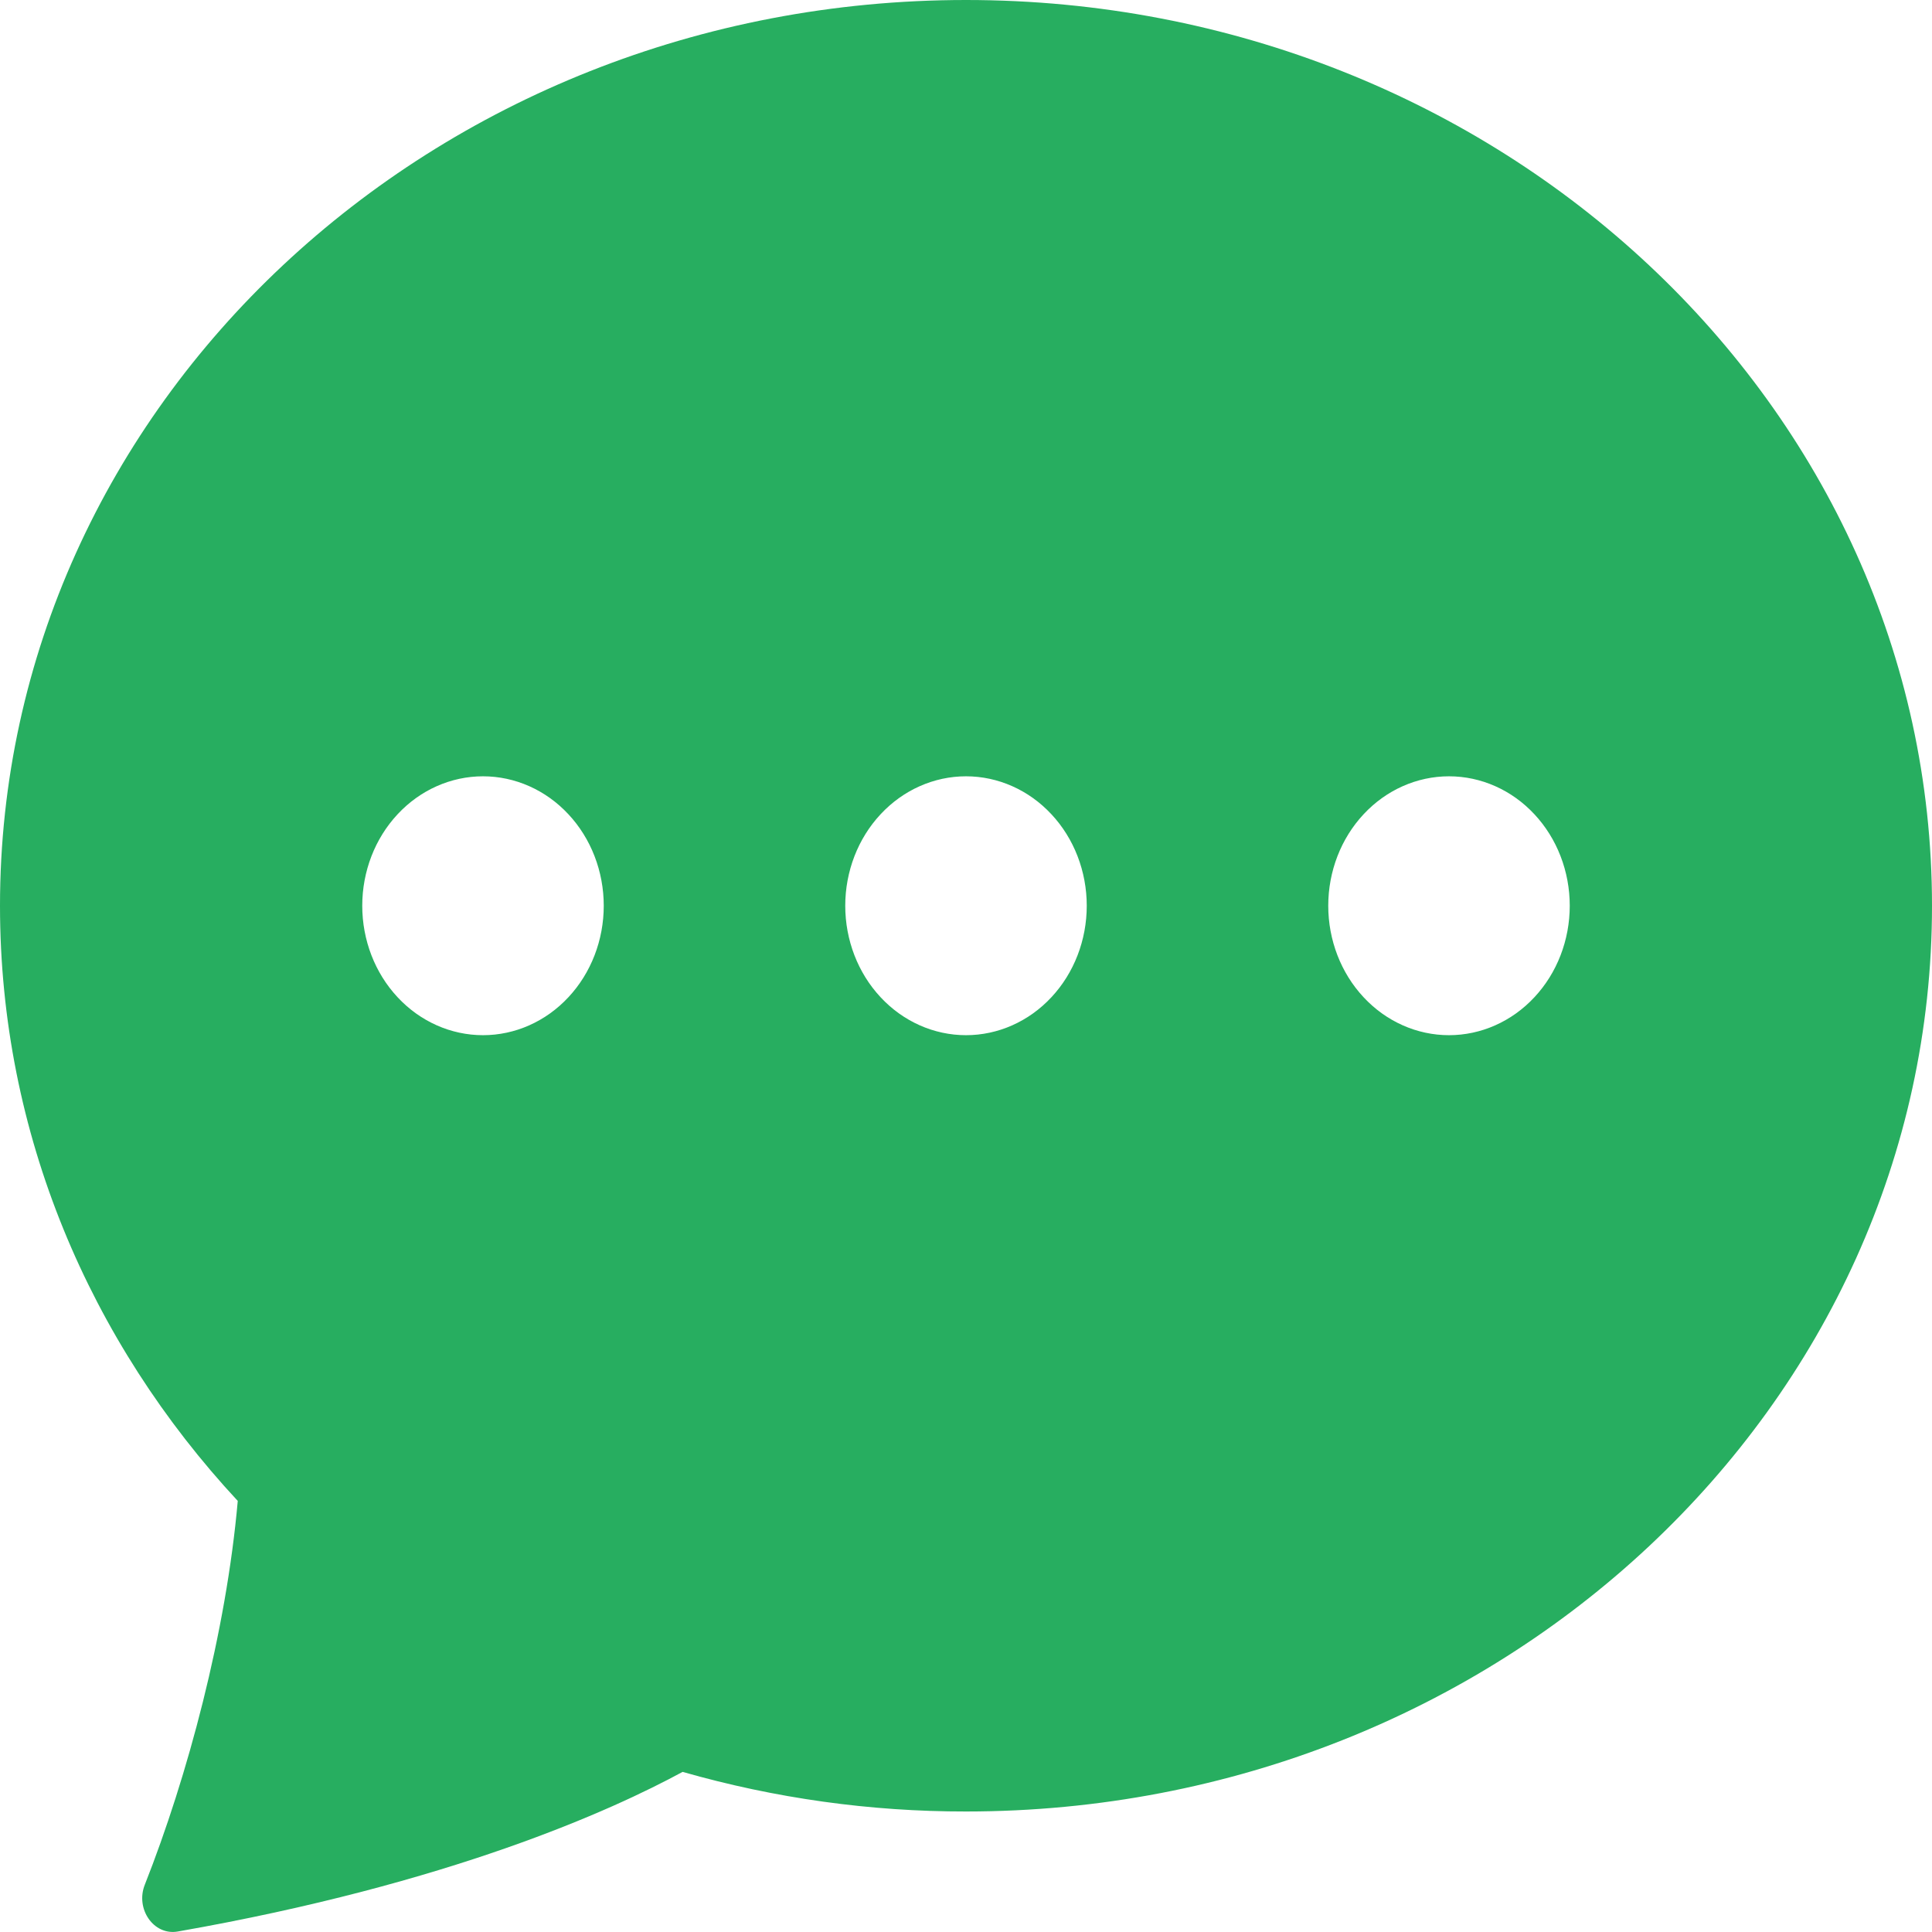 <svg width="16" height="16" viewBox="0 0 16 16" fill="none" xmlns="http://www.w3.org/2000/svg">
<path fill-rule="evenodd" clip-rule="evenodd" d="M16 7.501C16 11.644 12.418 15.002 8 15.002C7.208 15.003 6.419 14.893 5.653 14.674C5.069 14.991 3.728 15.6 1.472 15.996C1.272 16.031 1.12 15.808 1.199 15.609C1.553 14.713 1.873 13.519 1.969 12.43C0.744 11.112 0 9.387 0 7.501C0 3.358 3.582 0 8 0C12.418 0 16 3.358 16 7.501ZM5 7.501C5 7.785 4.895 8.058 4.707 8.259C4.52 8.46 4.265 8.573 4 8.573C3.735 8.573 3.48 8.46 3.293 8.259C3.105 8.058 3 7.785 3 7.501C3 7.217 3.105 6.944 3.293 6.743C3.48 6.542 3.735 6.429 4 6.429C4.265 6.429 4.52 6.542 4.707 6.743C4.895 6.944 5 7.217 5 7.501V7.501ZM9 7.501C9 7.785 8.895 8.058 8.707 8.259C8.52 8.46 8.265 8.573 8 8.573C7.735 8.573 7.48 8.46 7.293 8.259C7.105 8.058 7 7.785 7 7.501C7 7.217 7.105 6.944 7.293 6.743C7.48 6.542 7.735 6.429 8 6.429C8.265 6.429 8.52 6.542 8.707 6.743C8.895 6.944 9 7.217 9 7.501ZM12 8.573C12.265 8.573 12.52 8.46 12.707 8.259C12.895 8.058 13 7.785 13 7.501C13 7.217 12.895 6.944 12.707 6.743C12.52 6.542 12.265 6.429 12 6.429C11.735 6.429 11.48 6.542 11.293 6.743C11.105 6.944 11 7.217 11 7.501C11 7.785 11.105 8.058 11.293 8.259C11.48 8.46 11.735 8.573 12 8.573V8.573Z" fill="#27AE60"/>
</svg>
